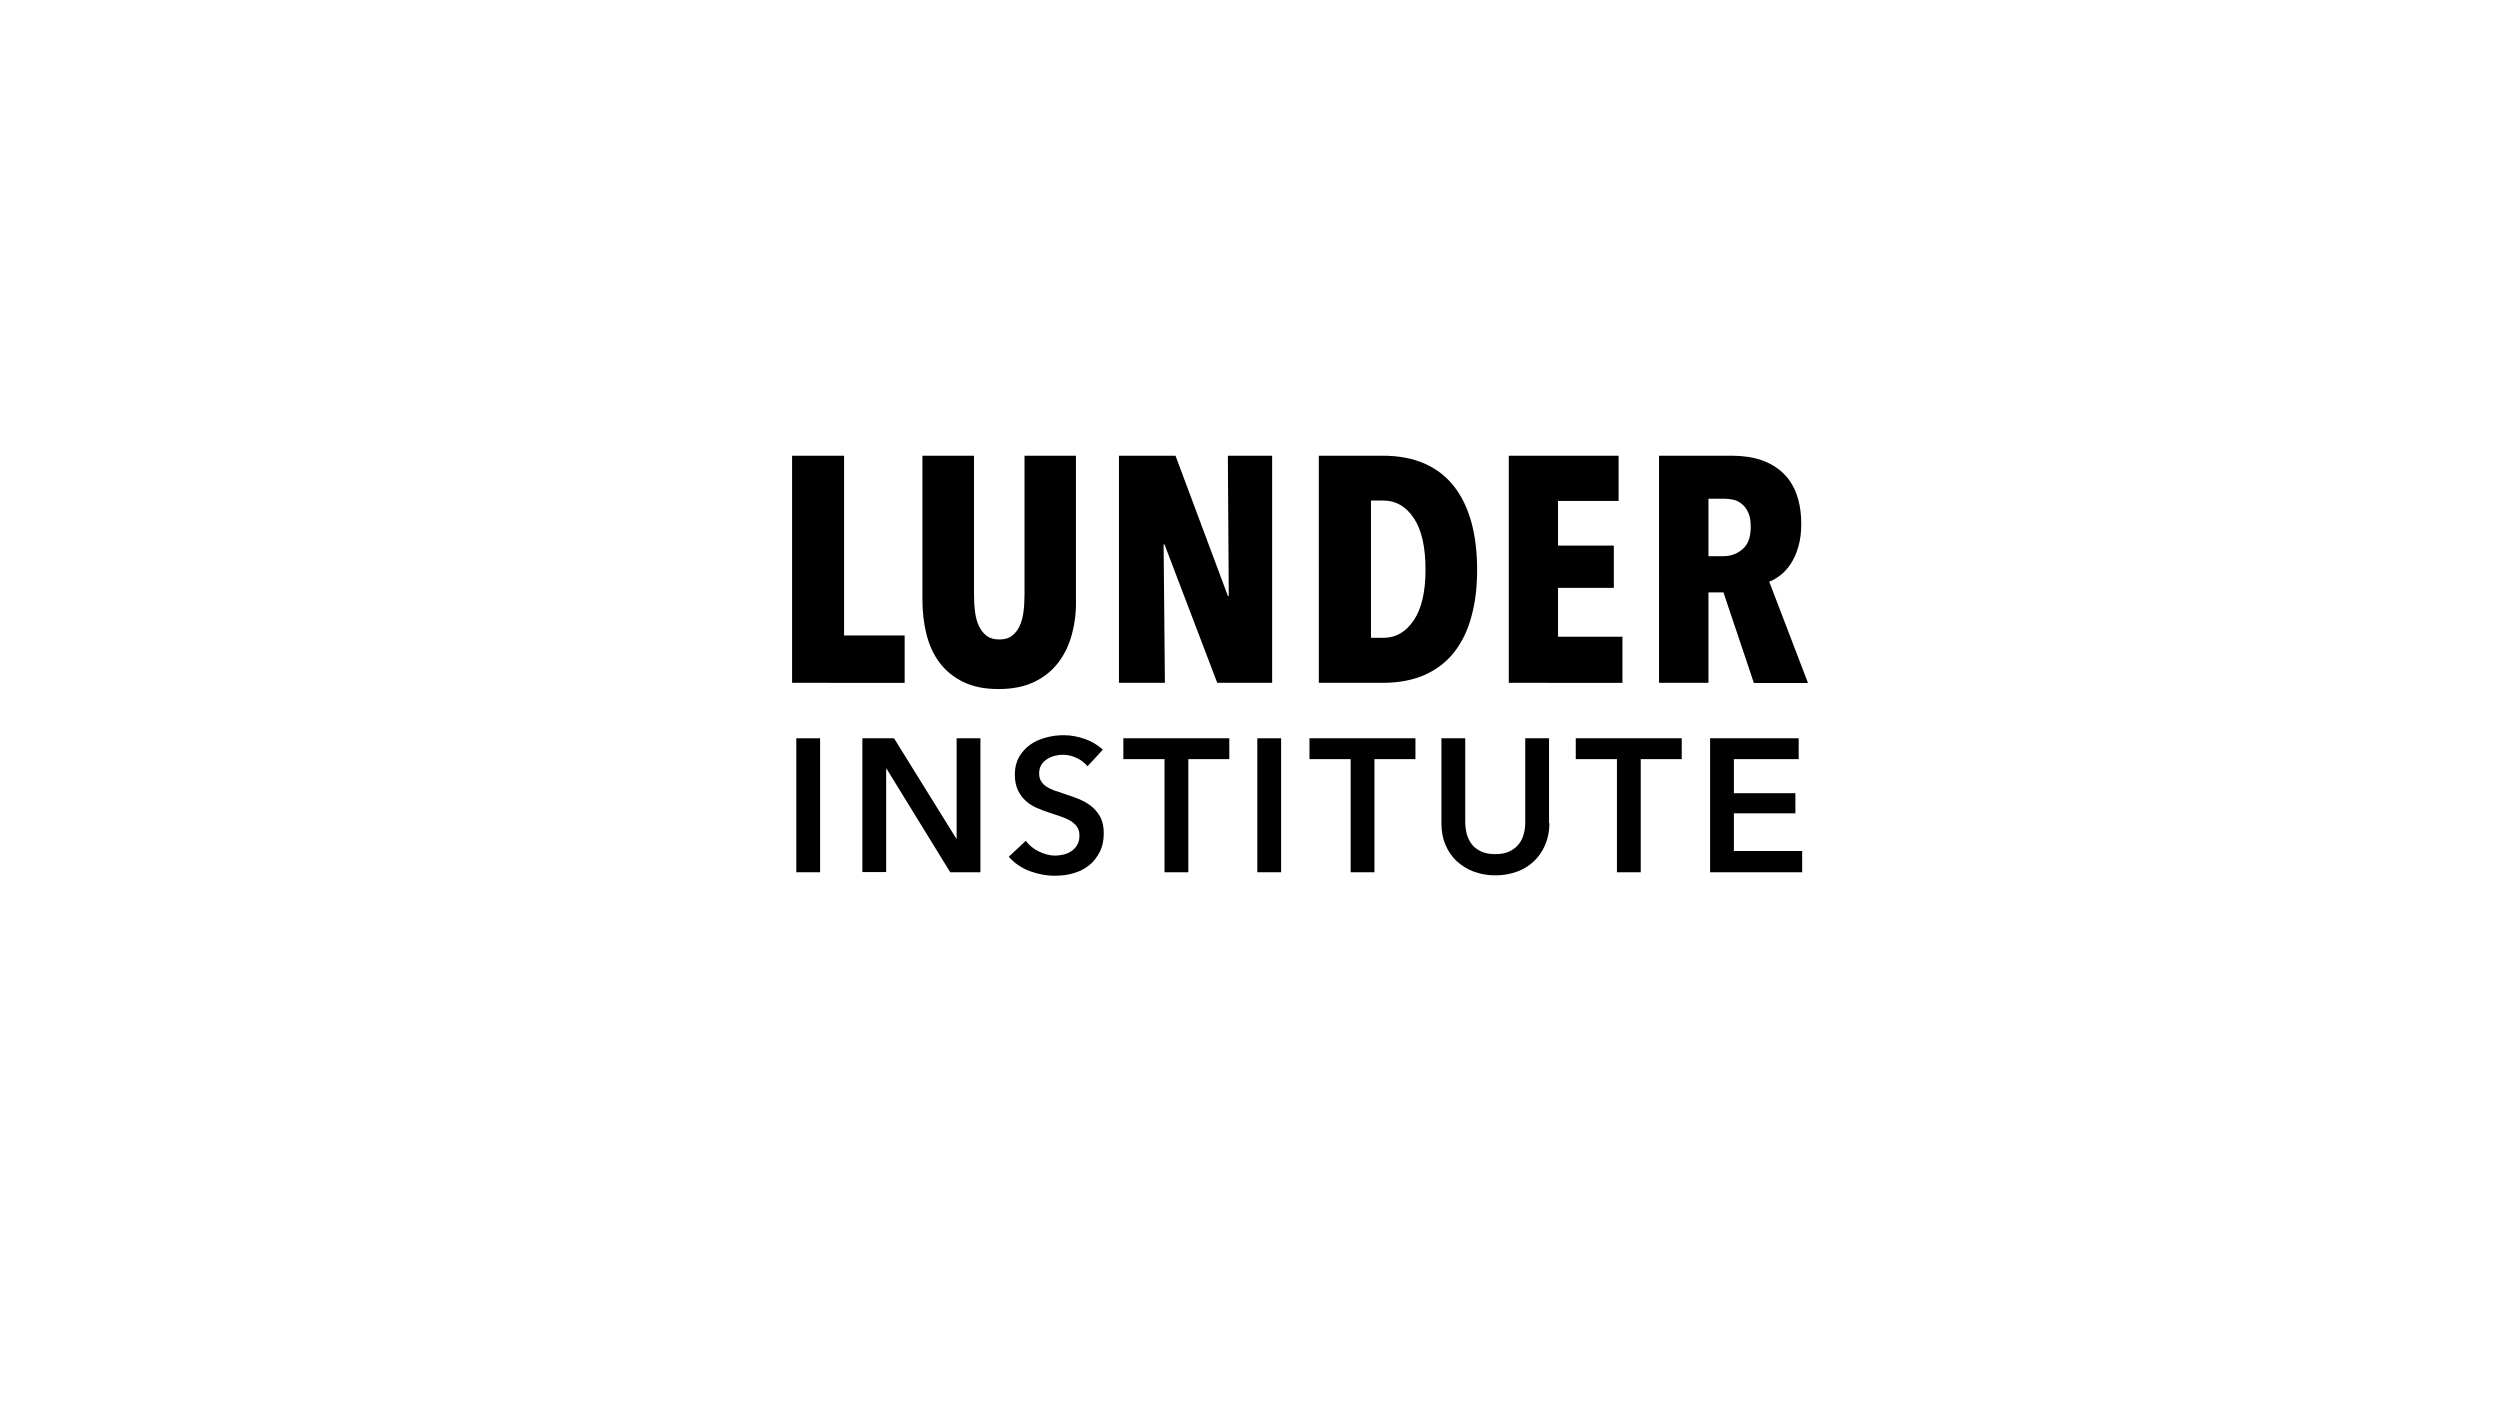 <svg version="1.1" id="Layer_1" xmlns="http://www.w3.org/2000/svg" xmlns:xlink="http://www.w3.org/1999/xlink" x="0px" y="0px"
	 viewBox="0 0 1366 768" style="enable-background:new 0 0 1366 768;" xml:space="preserve">
<title>Lunder Institute Logo</title>
<g>
	<g>
		<path fill="currentColor" class="st0" d="M432.8,373.1V249h28.4v98.2h33.1v25.9H432.8z"/>
		<path class="st0" d="M585.7,346.5c-1.6,6-4.1,11.2-7.5,15.6c-3.4,4.4-7.8,8-13.1,10.5c-5.4,2.6-11.9,3.9-19.5,3.9
			c-7.6,0-14-1.3-19.3-3.9c-5.3-2.6-9.6-6.1-12.9-10.5c-3.3-4.4-5.7-9.6-7.2-15.6c-1.5-6-2.2-12.4-2.2-19.3V249h28.2v75.7
			c0,3.5,0.2,6.8,0.6,9.8c0.4,3,1.1,5.6,2.2,7.8c1.1,2.2,2.5,3.9,4.2,5.2c1.8,1.3,4,1.9,6.8,1.9c2.8,0,5.1-0.6,6.8-1.9
			s3.2-3,4.2-5.2c1.1-2.2,1.8-4.8,2.2-7.8c0.4-3,0.6-6.3,0.6-9.8V249h28.1v78.2C588.1,334.1,587.3,340.5,585.7,346.5z"/>
		<path fill="currentColor" class="st0" d="M665.1,373.1l-28.8-75.6h-0.5l0.7,75.6h-25.1V249h30.9l28.6,76.6h0.5l-0.5-76.6h24.2v124.1H665.1z"/>
		<path fill="currentColor" class="st0" d="M807.1,311.4c0,9.4-1,17.8-3.1,25.4c-2,7.6-5.2,14.1-9.4,19.5c-4.2,5.4-9.6,9.5-16,12.4
			c-6.5,2.9-14.2,4.4-23.1,4.4h-34.9V249h34.9c8.9,0,16.6,1.5,23.1,4.4c6.5,2.9,11.8,7.1,16,12.5c4.2,5.4,7.3,12,9.4,19.6
			C806.1,293.2,807.1,301.8,807.1,311.4z M778.9,311.4c0-12.5-2.1-21.9-6.4-28.3c-4.3-6.4-9.8-9.6-16.6-9.6h-6.8v75h6.8
			c6.8,0,12.3-3.2,16.6-9.6C776.7,332.7,778.9,323.5,778.9,311.4z"/>
		<path class="st0" d="M824.4,373.1V249h60v24.7h-33.1v24.4h30.5v23.1h-30.5v26.7h35.2v25.2H824.4z"/>
		<path class="st0" d="M958.3,373.1l-16.6-49.4h-8.2v49.4h-27V249h39.7c12,0,21.3,3.1,28,9.4c6.6,6.3,10,15.6,10,28
			c0,4.6-0.5,8.7-1.6,12.3c-1,3.6-2.4,6.7-4.1,9.3c-1.7,2.6-3.6,4.7-5.7,6.3c-2.1,1.6-4.1,2.8-6.1,3.5l21.2,55.4H958.3z
			 M956.6,287.9c0-3.2-0.4-5.7-1.3-7.7c-0.9-2-2-3.6-3.4-4.7c-1.4-1.2-3-2-4.6-2.4c-1.7-0.4-3.4-0.6-5-0.6h-8.8v31.4h8.2
			c4,0,7.5-1.3,10.4-3.8C955.1,297.6,956.6,293.5,956.6,287.9z"/>
	</g>
	<g>
		<path fill="currentColor" class="st0" d="M435.1,403.4h13v73.2h-13V403.4z"/>
		<path fill="currentColor" class="st0" d="M471.2,403.4h17.3l34,54.8h0.2v-54.8h13v73.2h-16.5L484.4,420h-0.2v56.5h-13V403.4z"/>
		<path fill="currentColor" class="st0" d="M594.2,418.7c-1.4-1.8-3.3-3.3-5.8-4.5c-2.5-1.2-5-1.8-7.6-1.8c-1.5,0-3,0.2-4.6,0.6c-1.5,0.4-2.9,1-4.1,1.8
			c-1.2,0.8-2.3,1.8-3.1,3.1c-0.8,1.3-1.2,2.8-1.2,4.6c0,1.7,0.3,3.1,1,4.2c0.7,1.2,1.6,2.2,2.8,3c1.2,0.8,2.7,1.5,4.4,2.2
			c1.7,0.6,3.6,1.2,5.7,1.9c2.3,0.8,4.8,1.6,7.3,2.6c2.5,1,4.8,2.2,6.9,3.8c2.1,1.6,3.8,3.6,5.2,6c1.3,2.4,2,5.4,2,9
			c0,3.9-0.7,7.4-2.2,10.3s-3.4,5.4-5.8,7.3c-2.4,1.9-5.2,3.4-8.5,4.3c-3.2,1-6.6,1.4-10.2,1.4c-4.8,0-9.4-0.9-14-2.6
			c-4.5-1.8-8.3-4.4-11.2-7.8l9.3-8.7c1.8,2.5,4.2,4.4,7.2,5.9c3,1.4,5.9,2.2,8.8,2.2c1.5,0,3.1-0.2,4.7-0.6c1.6-0.4,3-1,4.3-1.9
			c1.3-0.9,2.3-2,3.1-3.4c0.8-1.3,1.2-3,1.2-5c0-1.9-0.4-3.5-1.3-4.8c-0.9-1.3-2.1-2.4-3.6-3.3c-1.5-0.9-3.3-1.7-5.4-2.4
			c-2.1-0.7-4.2-1.4-6.5-2.2c-2.2-0.7-4.4-1.5-6.6-2.5s-4.2-2.2-5.9-3.8c-1.8-1.6-3.2-3.5-4.3-5.8s-1.7-5.2-1.7-8.6
			c0-3.7,0.8-6.9,2.3-9.6c1.6-2.7,3.6-4.9,6.1-6.7c2.5-1.8,5.4-3.1,8.6-3.9c3.2-0.9,6.5-1.3,9.8-1.3c3.7,0,7.5,0.7,11.3,2
			c3.8,1.3,7.1,3.3,10,5.9L594.2,418.7z"/>
		<path fill="currentColor" class="st0" d="M636.2,414.8h-22.4v-11.4h57.9v11.4h-22.4v61.8h-13V414.8z"/>
		<path fill="currentColor" class="st0" d="M687,403.4h13v73.2h-13V403.4z"/>
		<path fill="currentColor" class="st0" d="M737.9,414.8h-22.4v-11.4h57.9v11.4h-22.4v61.8h-13V414.8z"/>
		<path fill="currentColor" class="st0" d="M846.6,449.7c0,4.4-0.8,8.4-2.3,11.9c-1.5,3.5-3.6,6.6-6.2,9c-2.6,2.5-5.7,4.4-9.3,5.7c-3.6,1.3-7.5,2-11.7,2
			s-8.1-0.7-11.7-2c-3.6-1.3-6.7-3.3-9.4-5.7c-2.7-2.5-4.7-5.5-6.2-9c-1.5-3.5-2.2-7.5-2.2-11.9v-46.3h13v45.8
			c0,2.1,0.3,4.3,0.8,6.4c0.6,2.1,1.5,4,2.7,5.6c1.3,1.7,3,3,5.1,4c2.1,1,4.7,1.5,7.8,1.5s5.7-0.5,7.8-1.5c2.1-1,3.8-2.4,5.1-4
			c1.3-1.7,2.2-3.5,2.7-5.6c0.6-2.1,0.8-4.2,0.8-6.4v-45.8h13V449.7z"/>
		<path fill="currentColor" class="st0" d="M883.4,414.8H861v-11.4h57.9v11.4h-22.4v61.8h-13V414.8z"/>
		<path fill="currentColor" class="st0" d="M934.3,403.4h48.5v11.4h-35.4v18.6h33.6v11h-33.6V465h37.3v11.6h-50.3V403.4z"/>
	</g>
</g>
</svg>
